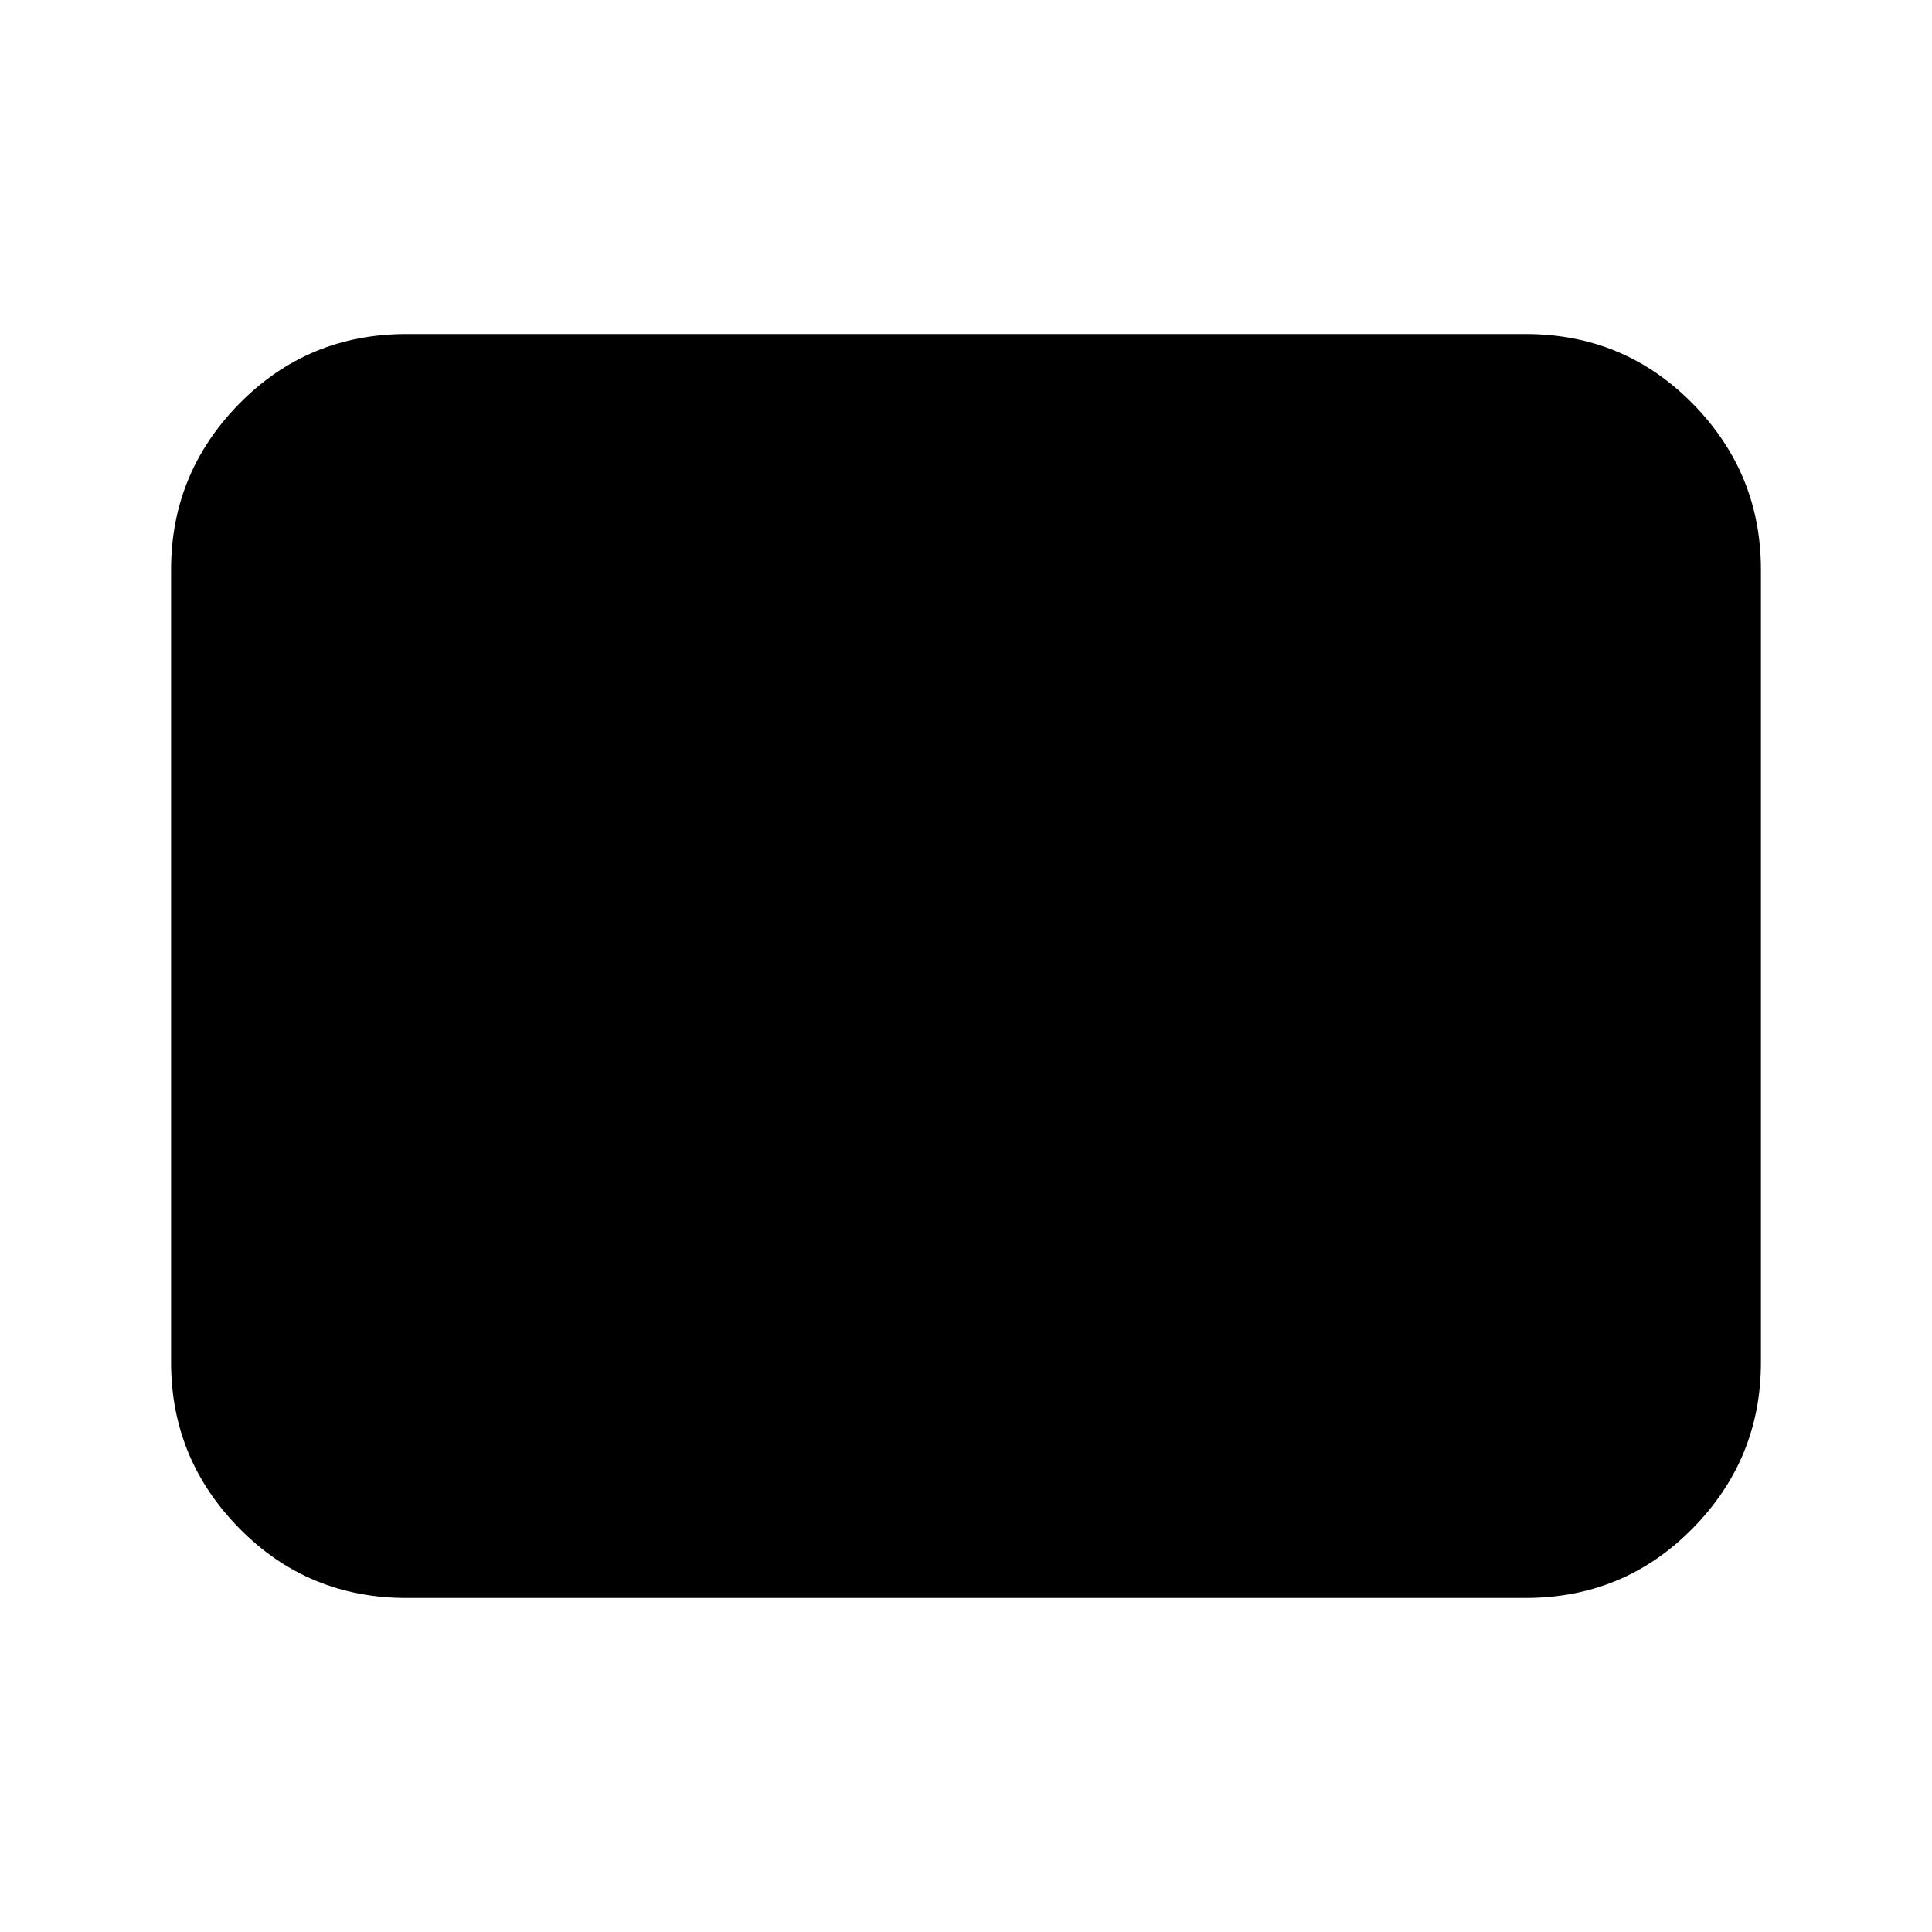 <svg xmlns="http://www.w3.org/2000/svg" height="20" width="20"><path d="M4.208 16.542Q3.188 16.542 2.479 15.823Q1.771 15.104 1.771 14.104V5.896Q1.771 4.896 2.479 4.177Q3.188 3.458 4.208 3.458H15.792Q16.812 3.458 17.521 4.177Q18.229 4.896 18.229 5.896V14.104Q18.229 15.104 17.521 15.823Q16.812 16.542 15.792 16.542Z"/></svg>